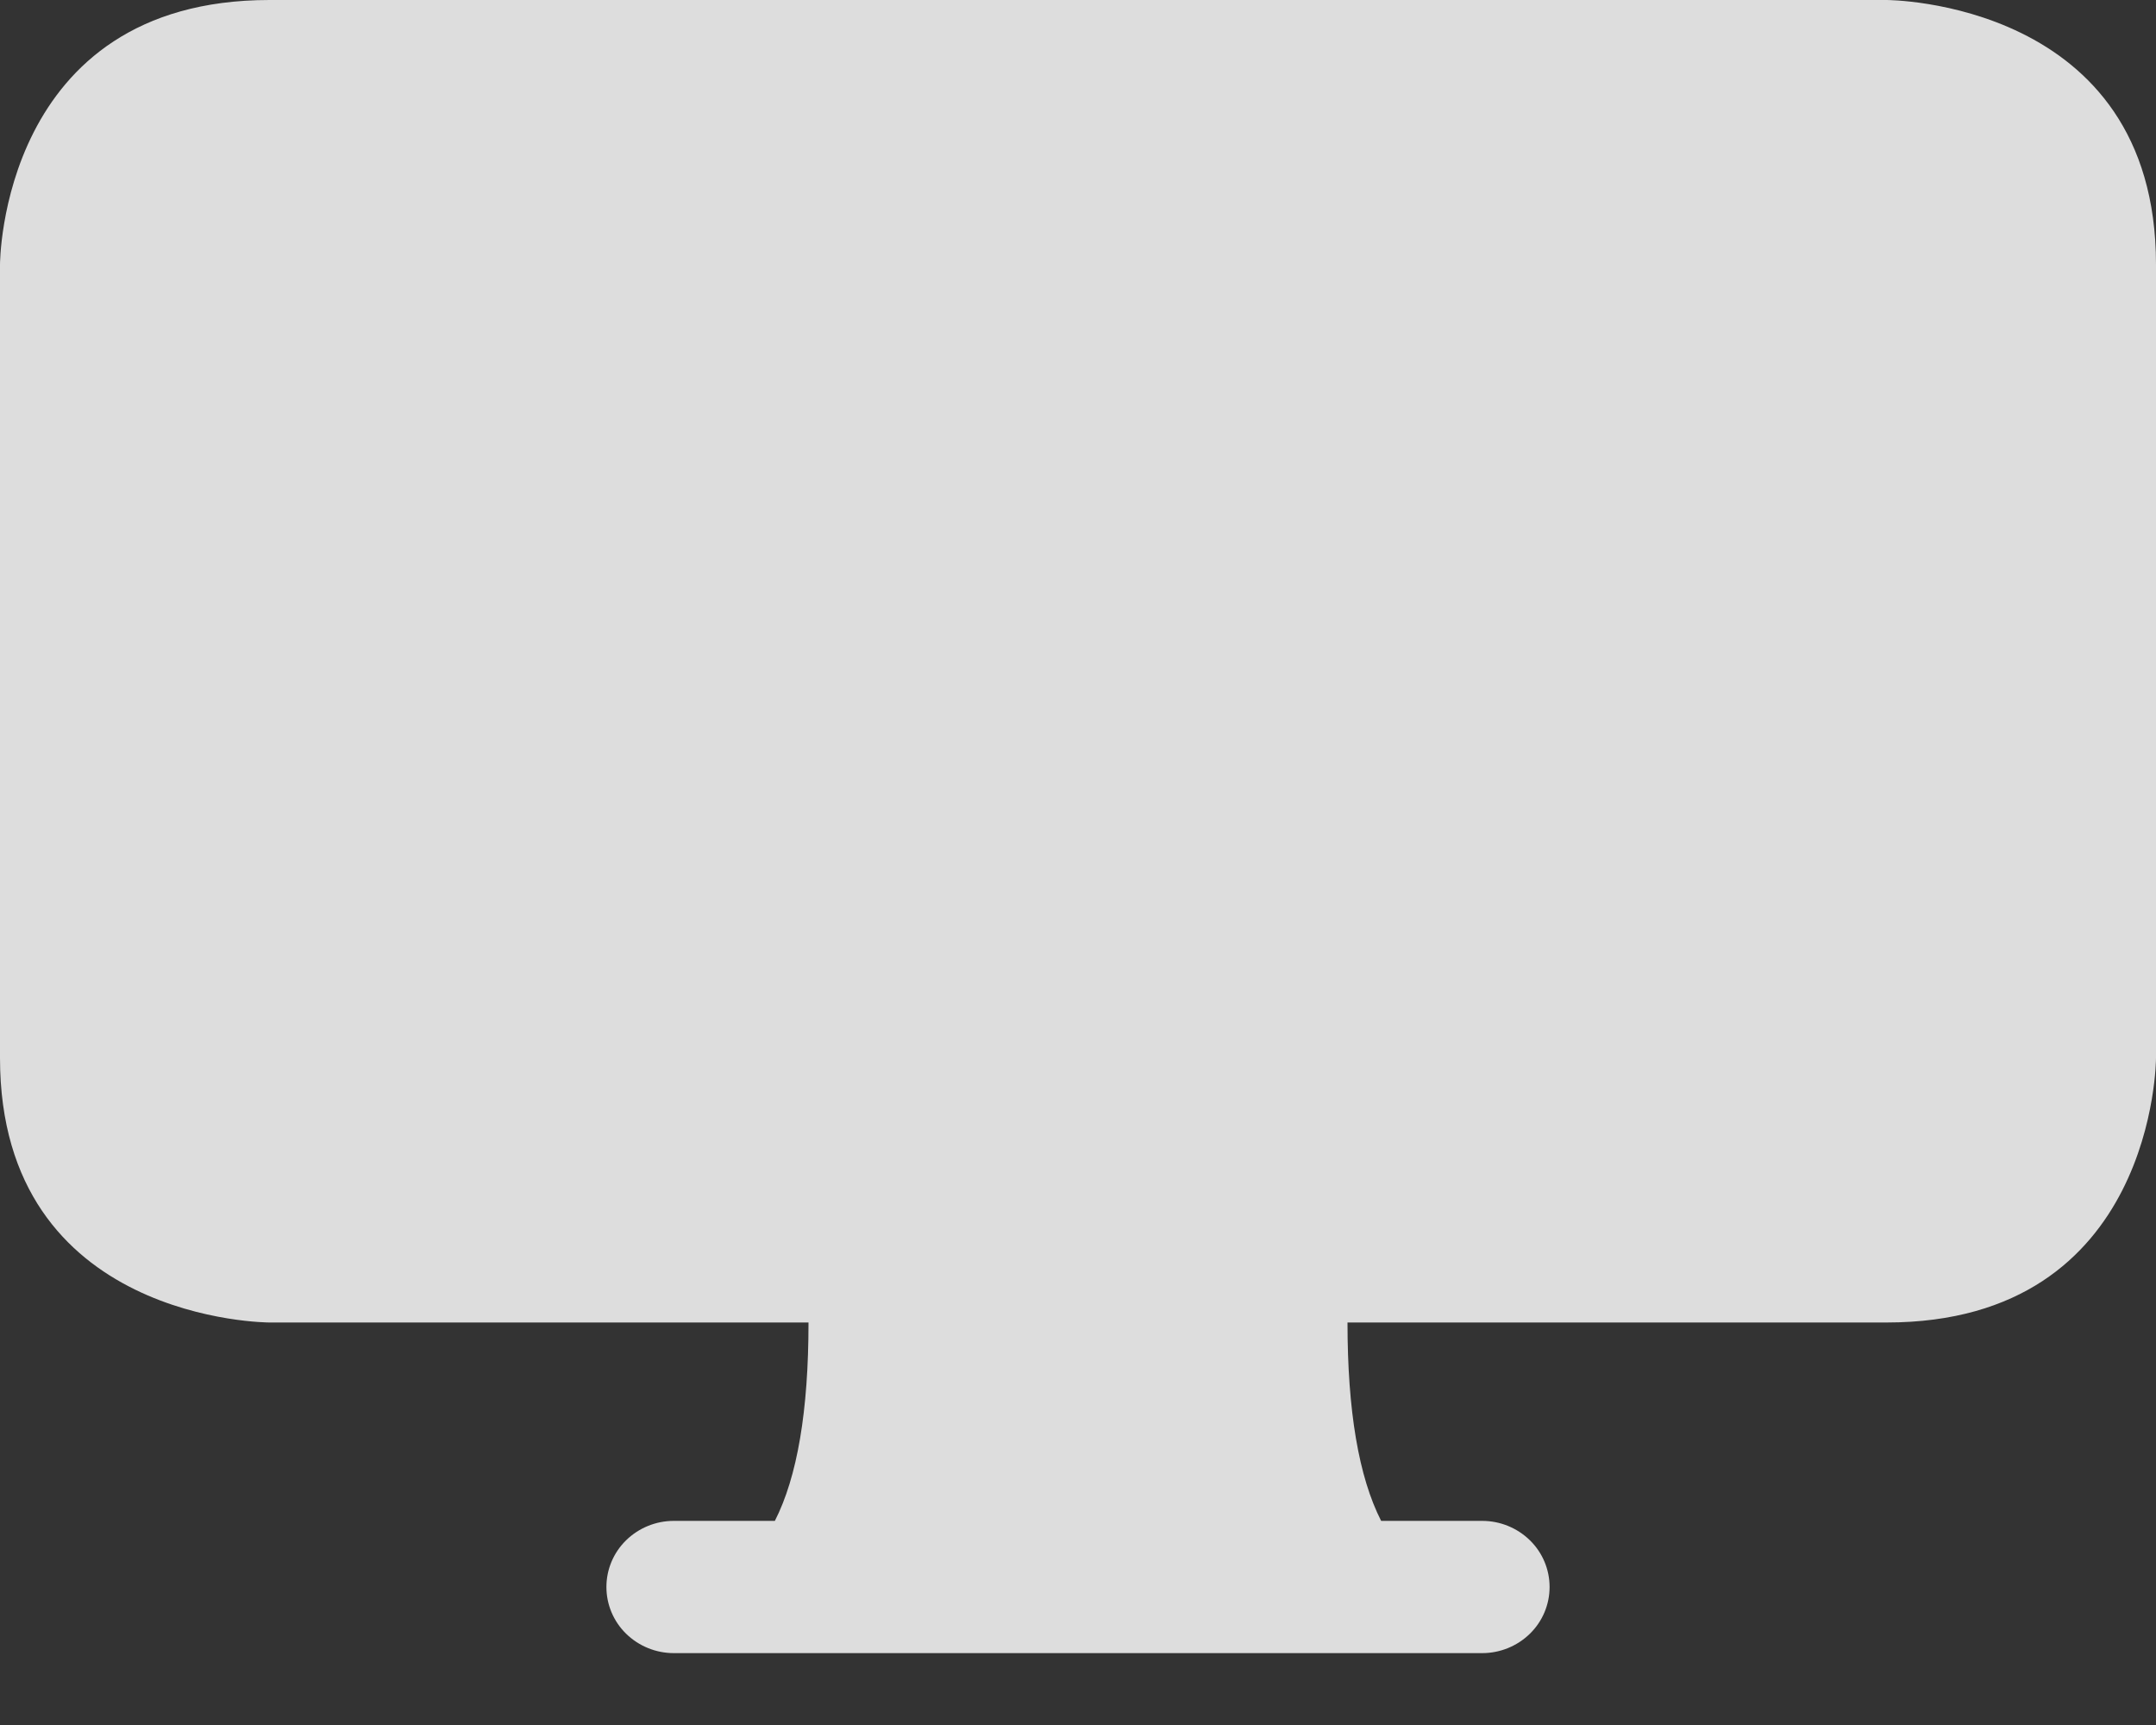 <svg width="15" height="12" viewBox="0 0 15 12" fill="none" xmlns="http://www.w3.org/2000/svg">
<rect x="0" y="0" width="15" height="12" fill="#333333" stroke="none"/>
<path d="M5.625 9.2C5.625 9.814 5.547 10.274 5.391 10.58H4.688C4.563 10.58 4.444 10.629 4.356 10.715C4.268 10.801 4.219 10.918 4.219 11.04C4.219 11.162 4.268 11.279 4.356 11.365C4.444 11.451 4.563 11.5 4.688 11.5H10.312C10.437 11.5 10.556 11.451 10.644 11.365C10.732 11.279 10.781 11.162 10.781 11.04C10.781 10.918 10.732 10.801 10.644 10.715C10.556 10.629 10.437 10.58 10.312 10.58H9.609C9.453 10.274 9.375 9.814 9.375 9.2H13.125C15 9.2 15 7.36 15 7.36V1.84C15 0 13.125 0 13.125 0H1.875C0 0 0 1.84 0 1.84V7.36C0 9.2 1.875 9.2 1.875 9.2H5.625Z" fill="white" fill-opacity="0.83"/>
</svg>
